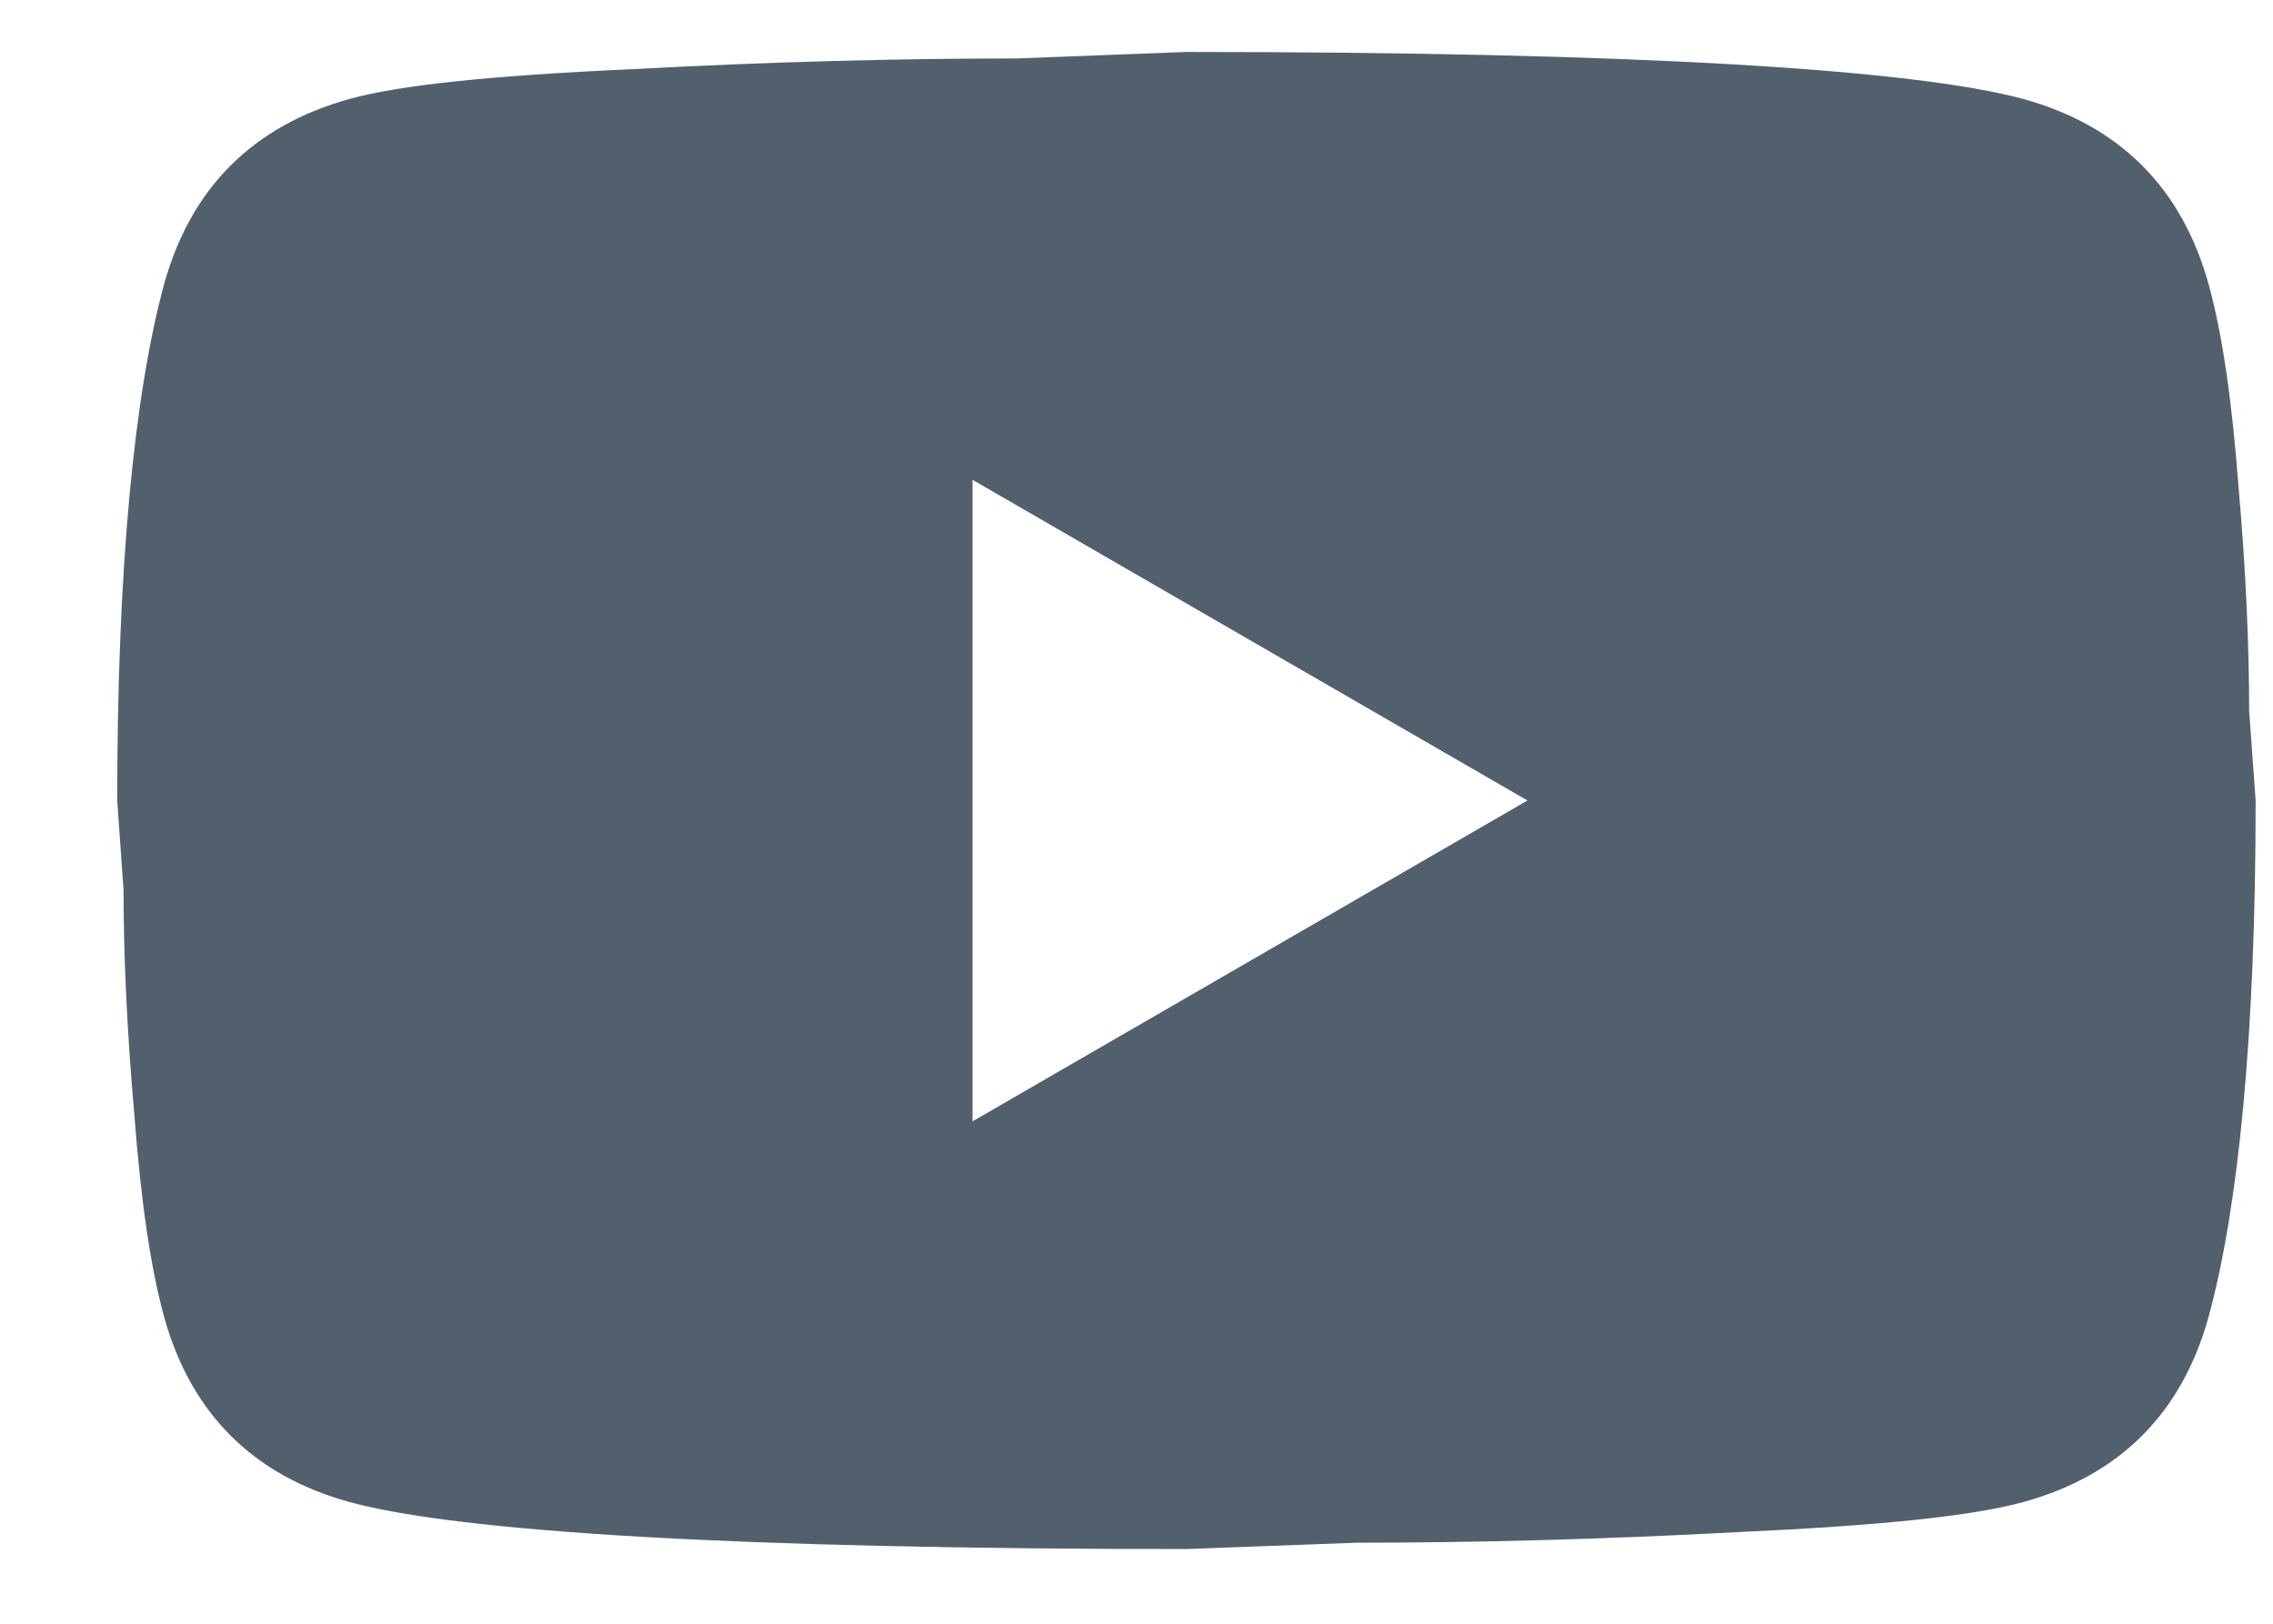 <svg width="14" height="10" viewBox="0 0 14 10" fill="none" xmlns="http://www.w3.org/2000/svg">
<path d="M5.99 6.906L9.408 4.93L5.99 2.955V6.906ZM13.603 1.749C13.689 2.059 13.748 2.474 13.788 3.001C13.834 3.527 13.853 3.982 13.853 4.377L13.893 4.93C13.893 6.372 13.788 7.433 13.603 8.111C13.438 8.704 13.057 9.086 12.464 9.25C12.154 9.336 11.588 9.395 10.719 9.435C9.863 9.481 9.079 9.501 8.354 9.501L7.307 9.54C4.548 9.54 2.829 9.435 2.151 9.25C1.558 9.086 1.176 8.704 1.011 8.111C0.926 7.802 0.867 7.387 0.827 6.86C0.781 6.333 0.761 5.879 0.761 5.483L0.722 4.93C0.722 3.488 0.827 2.428 1.011 1.749C1.176 1.157 1.558 0.775 2.151 0.61C2.46 0.524 3.027 0.465 3.896 0.426C4.752 0.38 5.536 0.36 6.26 0.36L7.307 0.32C10.067 0.32 11.786 0.426 12.464 0.61C13.057 0.775 13.438 1.157 13.603 1.749Z" fill="#52606D"/>
</svg>
